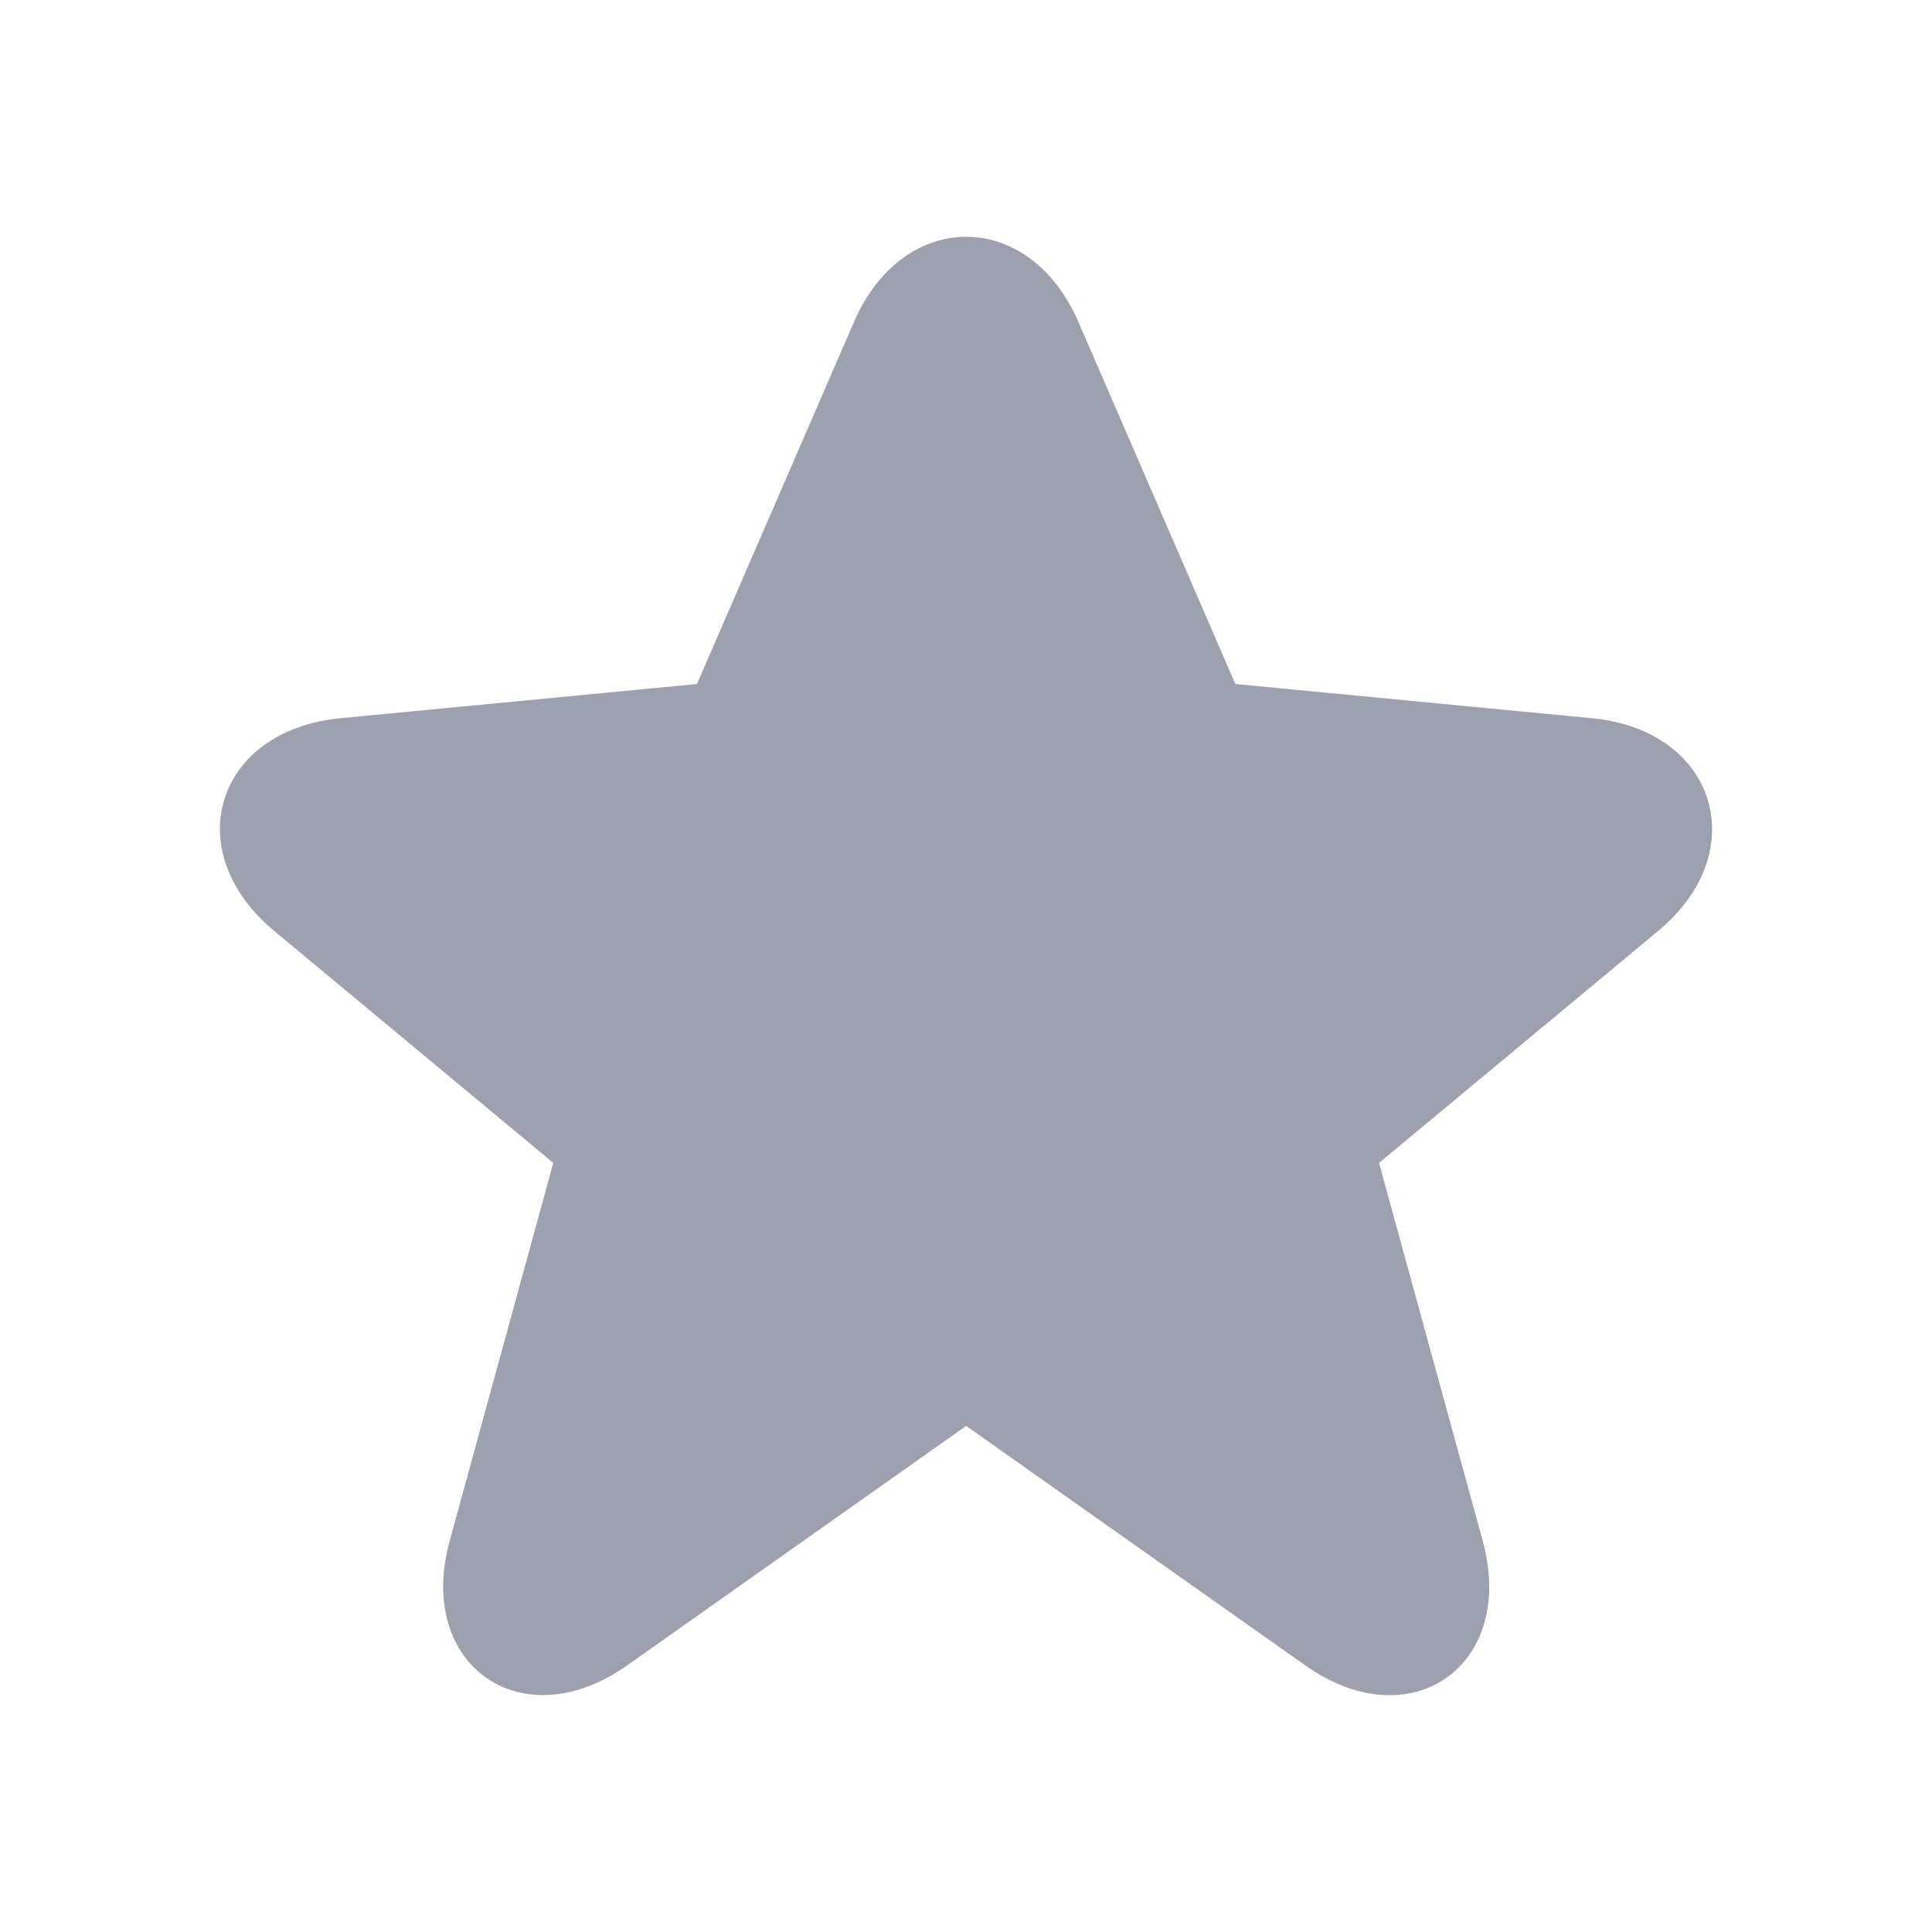 <svg width="24" height="24" viewBox="0 0 24 24" fill="none" xmlns="http://www.w3.org/2000/svg">
<path d="M15.346 8.497L19.776 8.922C21.317 9.069 21.789 10.575 20.599 11.564L17.131 14.446L18.419 19.142C18.842 20.684 17.53 21.617 16.216 20.689L12.002 17.713L7.789 20.689C6.48 21.613 5.163 20.684 5.586 19.142L6.873 14.446L3.406 11.564C2.21 10.571 2.681 9.07 4.229 8.922L8.658 8.497L10.609 3.998C11.22 2.589 12.785 2.59 13.396 3.998L15.346 8.497Z" fill="#9DA0AF"/>
</svg>
